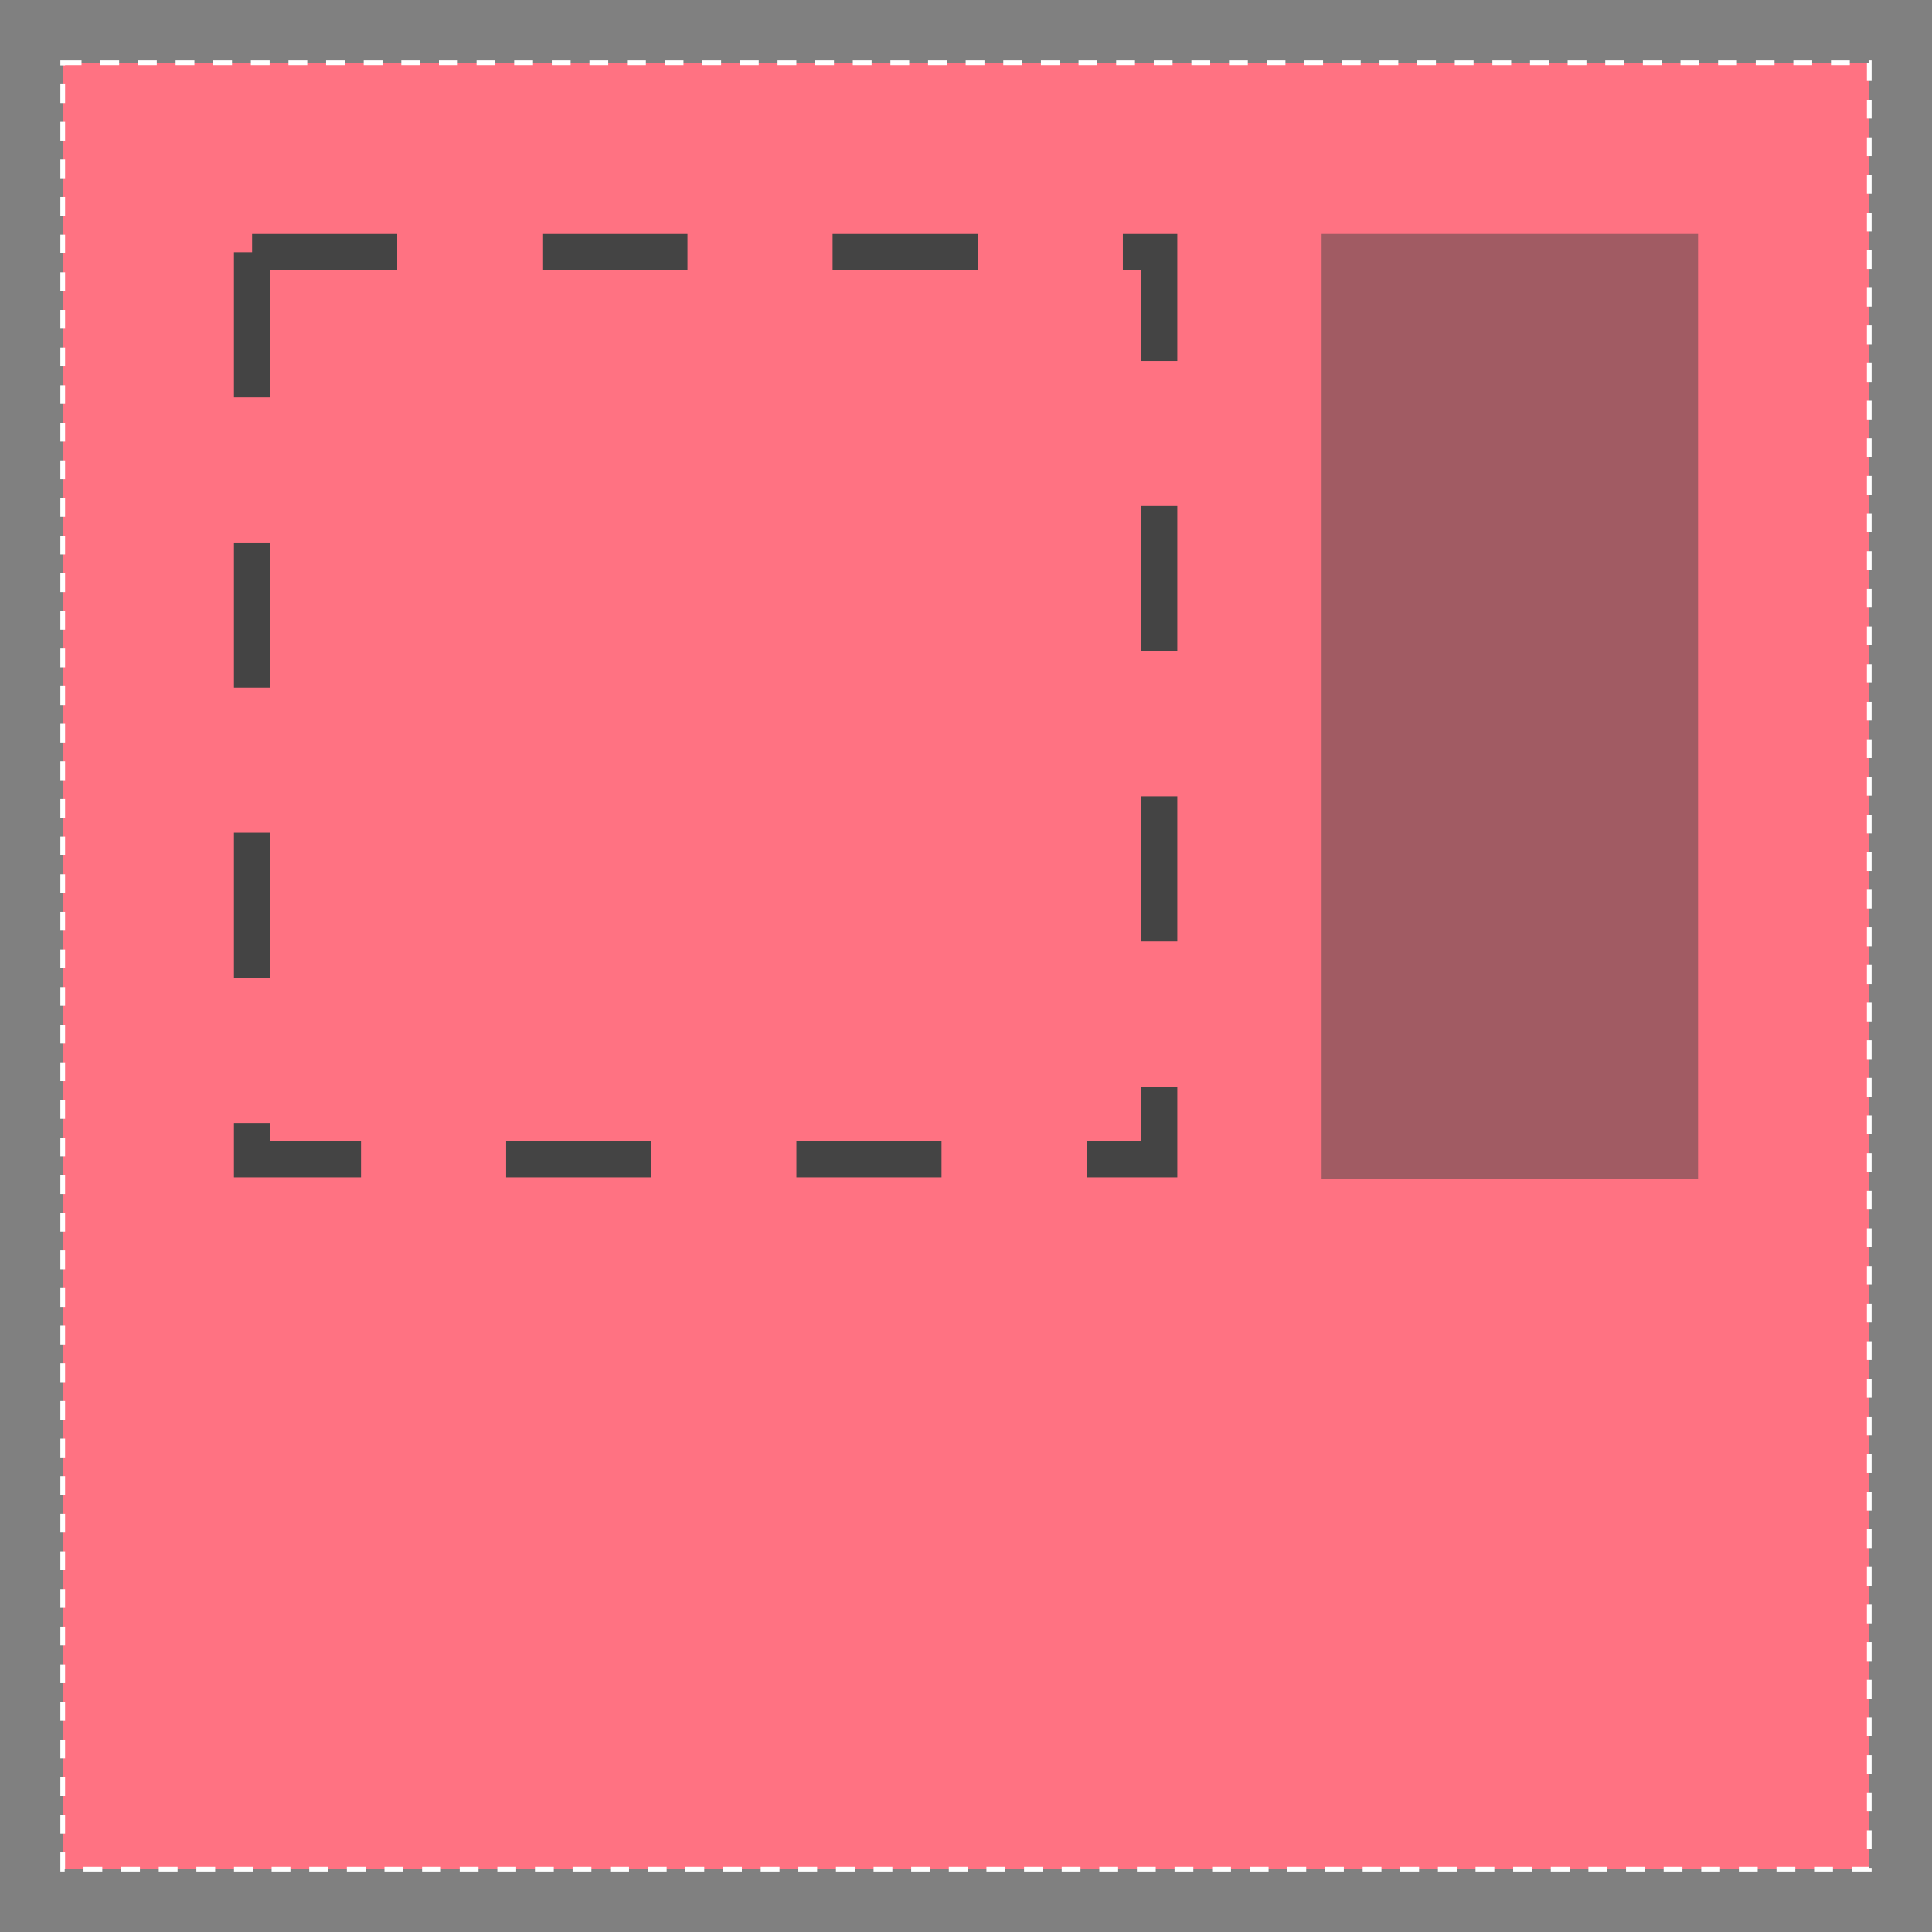 <?xml version="1.0" encoding="UTF-8" standalone="no"?>
<!-- Created with Inkscape (http://www.inkscape.org/) -->

<svg
   xmlns:dc="http://purl.org/dc/elements/1.1/"
   xmlns:cc="http://creativecommons.org/ns#"
   xmlns:rdf="http://www.w3.org/1999/02/22-rdf-syntax-ns#"
   xmlns:svg="http://www.w3.org/2000/svg"
   xmlns="http://www.w3.org/2000/svg"
   xmlns:sodipodi="http://sodipodi.sourceforge.net/DTD/sodipodi-0.dtd"
   xmlns:inkscape="http://www.inkscape.org/namespaces/inkscape"
   width="512"
   height="512"
   viewBox="0 0 135.467 135.467"
   version="1.1"
   id="svg8"
   inkscape:version="0.92.4 (5da689c313, 2019-01-14)"
   sodipodi:docname="icon.svg"
   inkscape:export-filename="E:\sjjeon\workspace\imview\desktop\build\install\desktop\icon.png"
   inkscape:export-xdpi="96"
   inkscape:export-ydpi="96">
  <rect x="0" y="0" width="135.467" height="135.467" fill="#808080" stroke="none"/>
  <defs
     id="defs2" />
  <sodipodi:namedview
     id="base"
     pagecolor="#ffffff"
     bordercolor="#666666"
     borderopacity="1.0"
     inkscape:pageopacity="0.0"
     inkscape:pageshadow="2"
     inkscape:zoom="0.7"
     inkscape:cx="218.59881"
     inkscape:cy="258.52943"
     inkscape:document-units="px"
     inkscape:current-layer="layer1"
     showgrid="false"
     units="px"
     inkscape:snap-bbox="true"
     inkscape:bbox-paths="true"
     inkscape:bbox-nodes="true"
     inkscape:snap-bbox-edge-midpoints="true"
     inkscape:snap-bbox-midpoints="true"
     inkscape:object-paths="true"
     inkscape:snap-intersection-paths="true"
     inkscape:snap-smooth-nodes="true"
     inkscape:snap-midpoints="true"
     inkscape:snap-object-midpoints="true"
     inkscape:snap-center="true"
     inkscape:snap-text-baseline="true"
     inkscape:snap-page="true"
     showguides="true"
     inkscape:guide-bbox="true"
     inkscape:window-width="1459"
     inkscape:window-height="922"
     inkscape:window-x="1471"
     inkscape:window-y="757"
     inkscape:window-maximized="0">
    <sodipodi:guide
       position="67.733,67.733"
       orientation="0,1"
       id="guide5071"
       inkscape:locked="false" />
    <sodipodi:guide
       position="67.733,67.733"
       orientation="1,0"
       id="guide5075"
       inkscape:locked="false" />
    <sodipodi:guide
       position="48.948,119.062"
       orientation="0,1"
       id="guide5079"
       inkscape:locked="false"
       inkscape:label=""
       inkscape:color="rgb(0,0,255)" />
    <sodipodi:guide
       position="48.948,52.917"
       orientation="0,1"
       id="guide5083"
       inkscape:locked="false"
       inkscape:label=""
       inkscape:color="rgb(0,0,255)" />
    <sodipodi:guide
       position="16.404,16.404"
       orientation="1,0"
       id="guide5085"
       inkscape:locked="false"
       inkscape:label=""
       inkscape:color="rgb(0,0,255)" />
    <sodipodi:guide
       position="119.062,135.467"
       orientation="1,0"
       id="guide5087"
       inkscape:locked="false"
       inkscape:label=""
       inkscape:color="rgb(0,0,255)" />
  </sodipodi:namedview>
  <g
     inkscape:label="Layer 1"
     inkscape:groupmode="layer"
     id="layer1"
     transform="translate(0,-161.533)">
    <rect
       style="opacity:1;vector-effect:none;fill:#ff7282;fill-opacity:1;stroke:#ffffff;stroke-width:0.33;stroke-linecap:butt;stroke-linejoin:miter;stroke-miterlimit:4;stroke-dasharray:1.319, 1.319;stroke-dashoffset:0;stroke-opacity:1"
       id="rect5069"
       width="126.67"
       height="126.67"
       x="4.398"
       y="165.932" />
    <rect
       style="opacity:1;vector-effect:none;fill:none;fill-opacity:1;stroke:#444444;stroke-width:2.544;stroke-linecap:butt;stroke-linejoin:miter;stroke-miterlimit:4;stroke-dasharray:10.176, 10.176;stroke-dashoffset:0;stroke-opacity:1"
       id="rect5077"
       width="63.602"
       height="63.602"
       x="17.676"
       y="179.21" />
    <rect
       style="opacity:0.5;vector-effect:none;fill:#444444;fill-opacity:1;stroke:none;stroke-width:2.213;stroke-linecap:butt;stroke-linejoin:miter;stroke-miterlimit:4;stroke-dasharray:8.851, 8.851;stroke-dashoffset:0;stroke-opacity:1"
       id="rect5081"
       width="26.393"
       height="66.247"
       x="92.67"
       y="177.937" />
  </g>
</svg>
